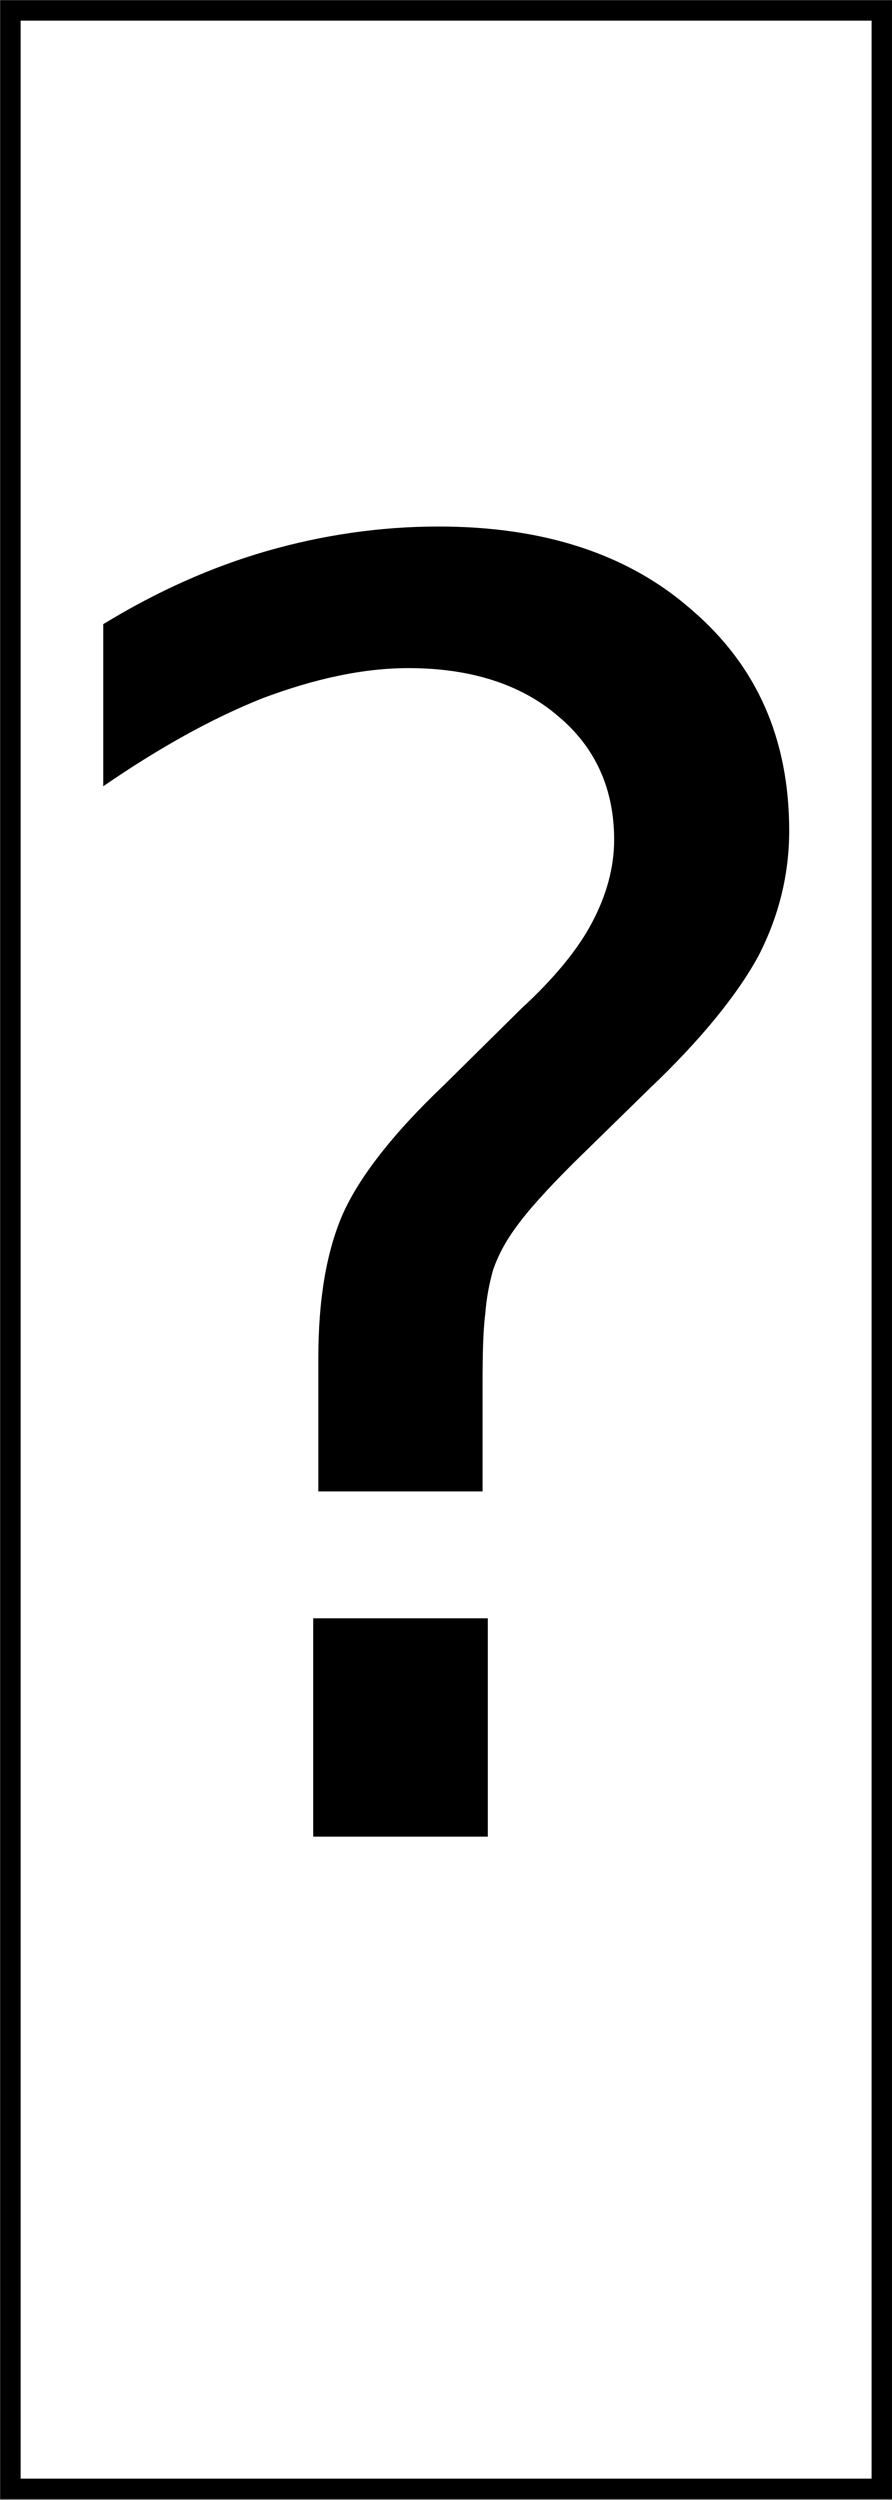 <?xml version="1.0" encoding="UTF-8"?>
<svg xmlns="http://www.w3.org/2000/svg" xmlns:xlink="http://www.w3.org/1999/xlink" width="8" height="22.406" viewBox="0 0 8 22.406">
<rect x="0" y="0" width="8" height="22.406" fill="#808080" stroke="none"/>
<path fill-rule="nonzero" fill="rgb(100%, 100%, 100%)" fill-opacity="1" stroke-width="0.154" stroke-linecap="butt" stroke-linejoin="miter" stroke="rgb(0%, 0%, 0%)" stroke-opacity="1" stroke-miterlimit="4" d="M 0.079 0.079 L 6.668 0.079 L 6.668 18.808 L 0.079 18.808 Z M 0.079 0.079 " transform="matrix(1.186, 0, 0, 1.186, 0, 0)"/>
<path fill-rule="nonzero" fill="rgb(0%, 0%, 0%)" fill-opacity="1" d="M 2.809 14.504 L 4.375 14.504 L 4.375 16.461 L 2.809 16.461 Z M 4.328 13.367 L 2.855 13.367 L 2.855 12.172 C 2.855 11.652 2.926 11.227 3.07 10.891 C 3.215 10.559 3.52 10.164 3.98 9.727 L 4.676 9.039 C 4.969 8.77 5.184 8.508 5.309 8.27 C 5.438 8.027 5.508 7.777 5.508 7.527 C 5.508 7.07 5.34 6.695 5 6.414 C 4.672 6.133 4.219 5.988 3.664 5.988 C 3.258 5.988 2.824 6.082 2.355 6.258 C 1.902 6.438 1.426 6.703 0.926 7.047 L 0.926 5.594 C 1.406 5.301 1.895 5.082 2.395 4.938 C 2.887 4.797 3.402 4.719 3.934 4.719 C 4.883 4.719 5.641 4.969 6.207 5.469 C 6.789 5.969 7.078 6.625 7.078 7.445 C 7.078 7.84 6.984 8.215 6.801 8.57 C 6.613 8.914 6.289 9.316 5.828 9.754 L 5.145 10.422 C 4.902 10.664 4.734 10.852 4.633 10.992 C 4.531 11.129 4.465 11.258 4.422 11.383 C 4.391 11.492 4.363 11.629 4.352 11.777 C 4.332 11.934 4.328 12.148 4.328 12.414 Z M 4.328 13.367 "/>
</svg>
